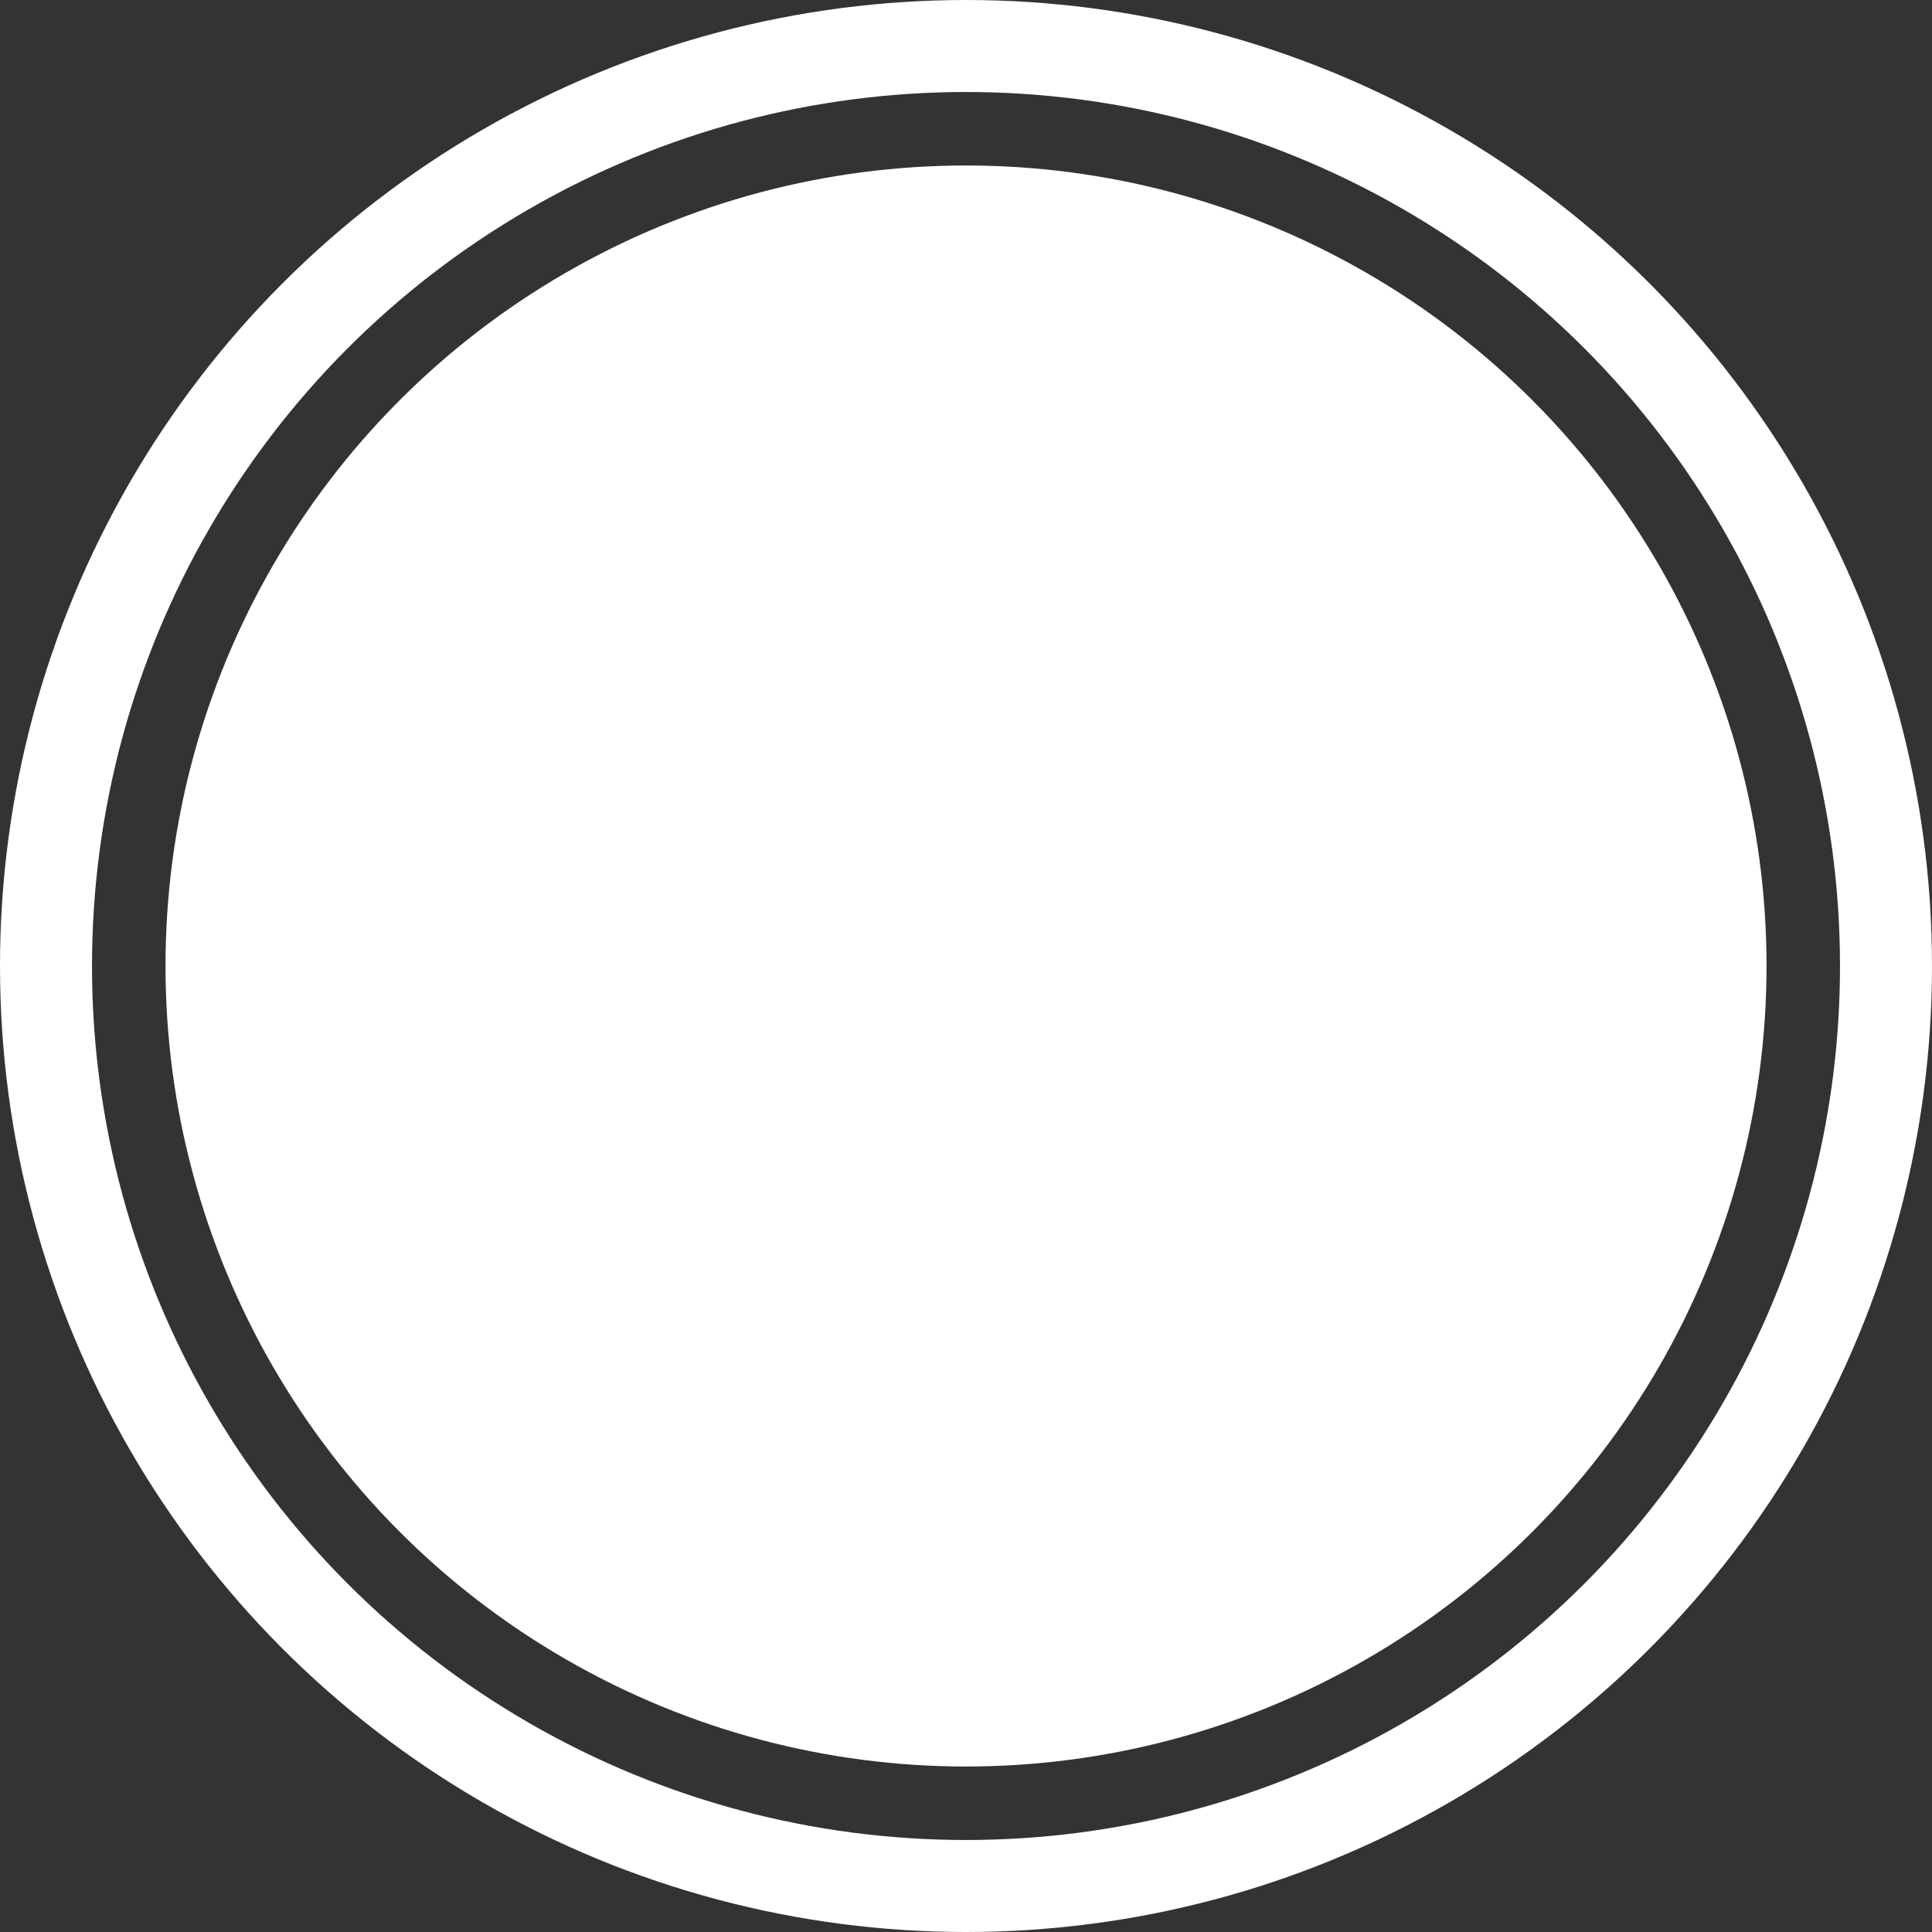 <svg xmlns="http://www.w3.org/2000/svg" width="84" height="84" viewBox="0 0 84 84" fill="none">
  <rect x="0" y="0" width="84" height="84" fill="#333333" stroke="none"/>
  <ellipse cx="42.001" cy="42" rx="34.805" ry="34.805" fill="white"/>
  <circle cx="42" cy="42" r="40" stroke="white" stroke-width="4"/>
</svg>